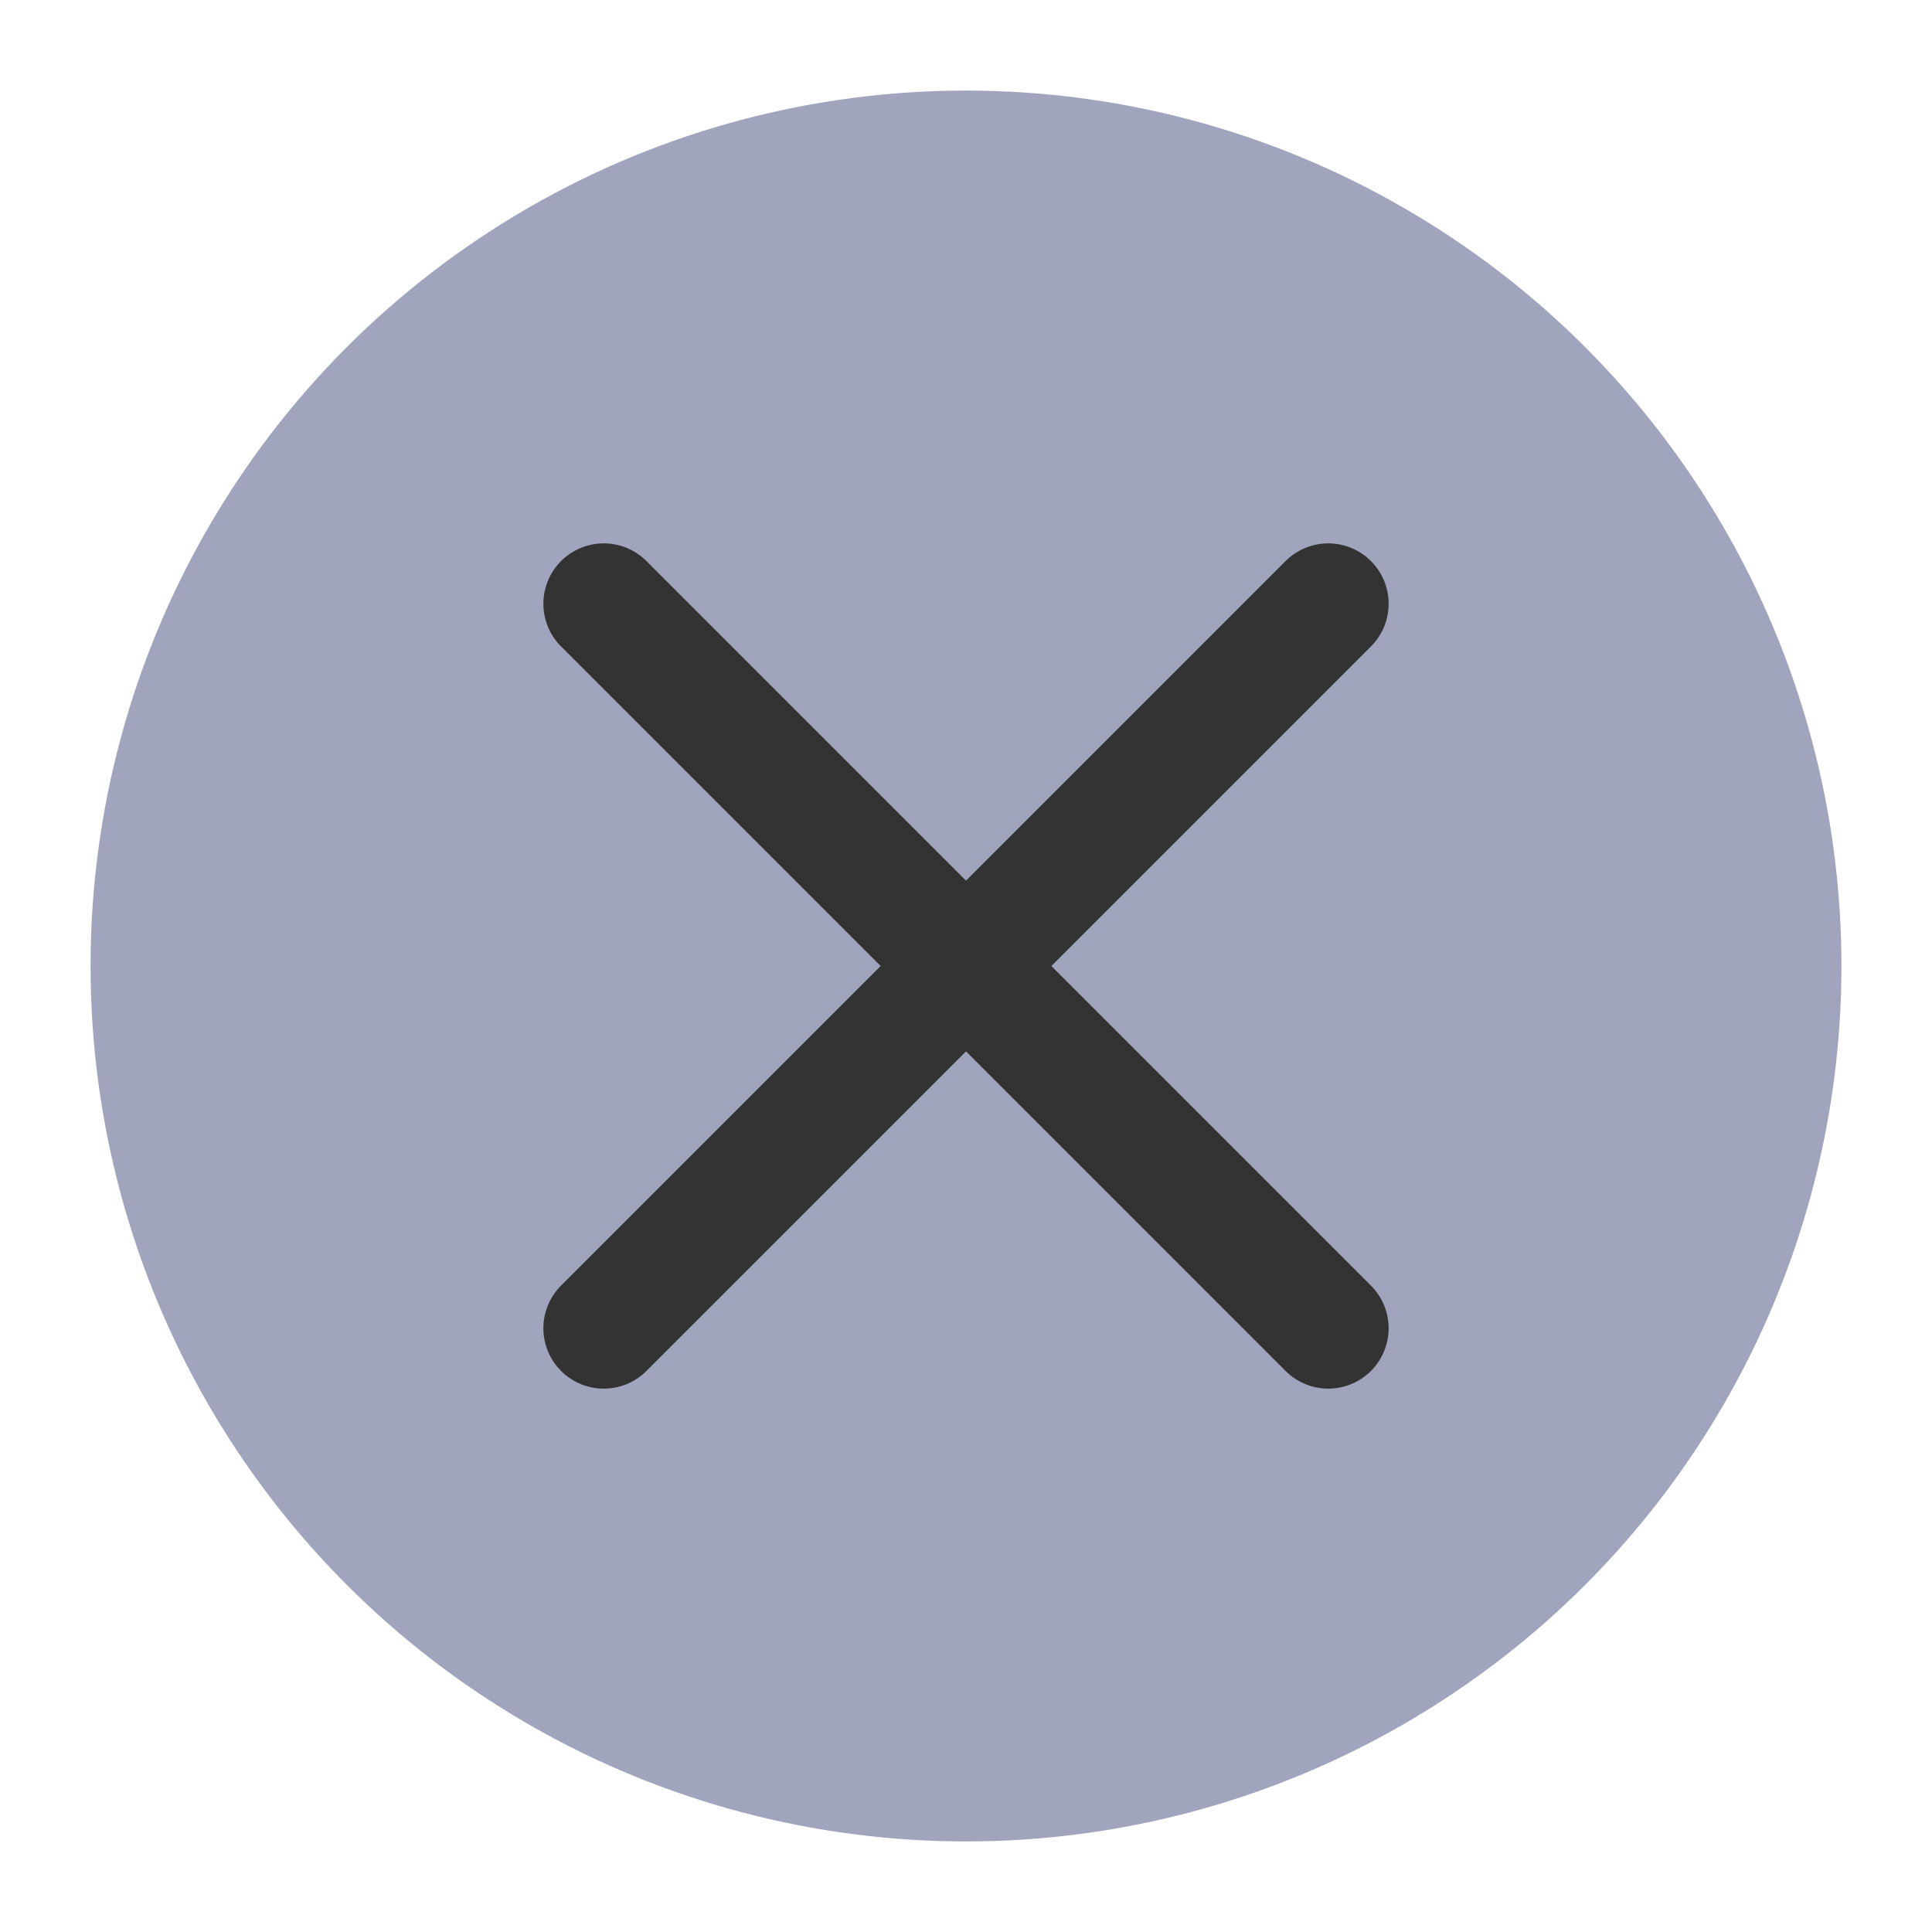 <svg version="1.1" xmlns="http://www.w3.org/2000/svg" xmlns:xlink="http://www.w3.org/1999/xlink" x="0px" y="0px" viewBox="0 0 32 32" style="enable-background:new 0 0 32 32;" xml:space="preserve"><circle cx="16" cy="16" r="14" fill="#a0a4bc" stroke="#a0a4bc"/><g><line x1="22" y1="10" x2="10" y2="22" stroke="#333333" stroke-width="2" stroke-linecap="round" stroke-miterlimit="10"/><line x1="22" y1="22" x2="10" y2="10" stroke="#333333" stroke-width="2" stroke-linecap="round" stroke-miterlimit="10"/></g><circle cx="16" cy="16" r="15.5" fill="none" stroke="none"/></svg>